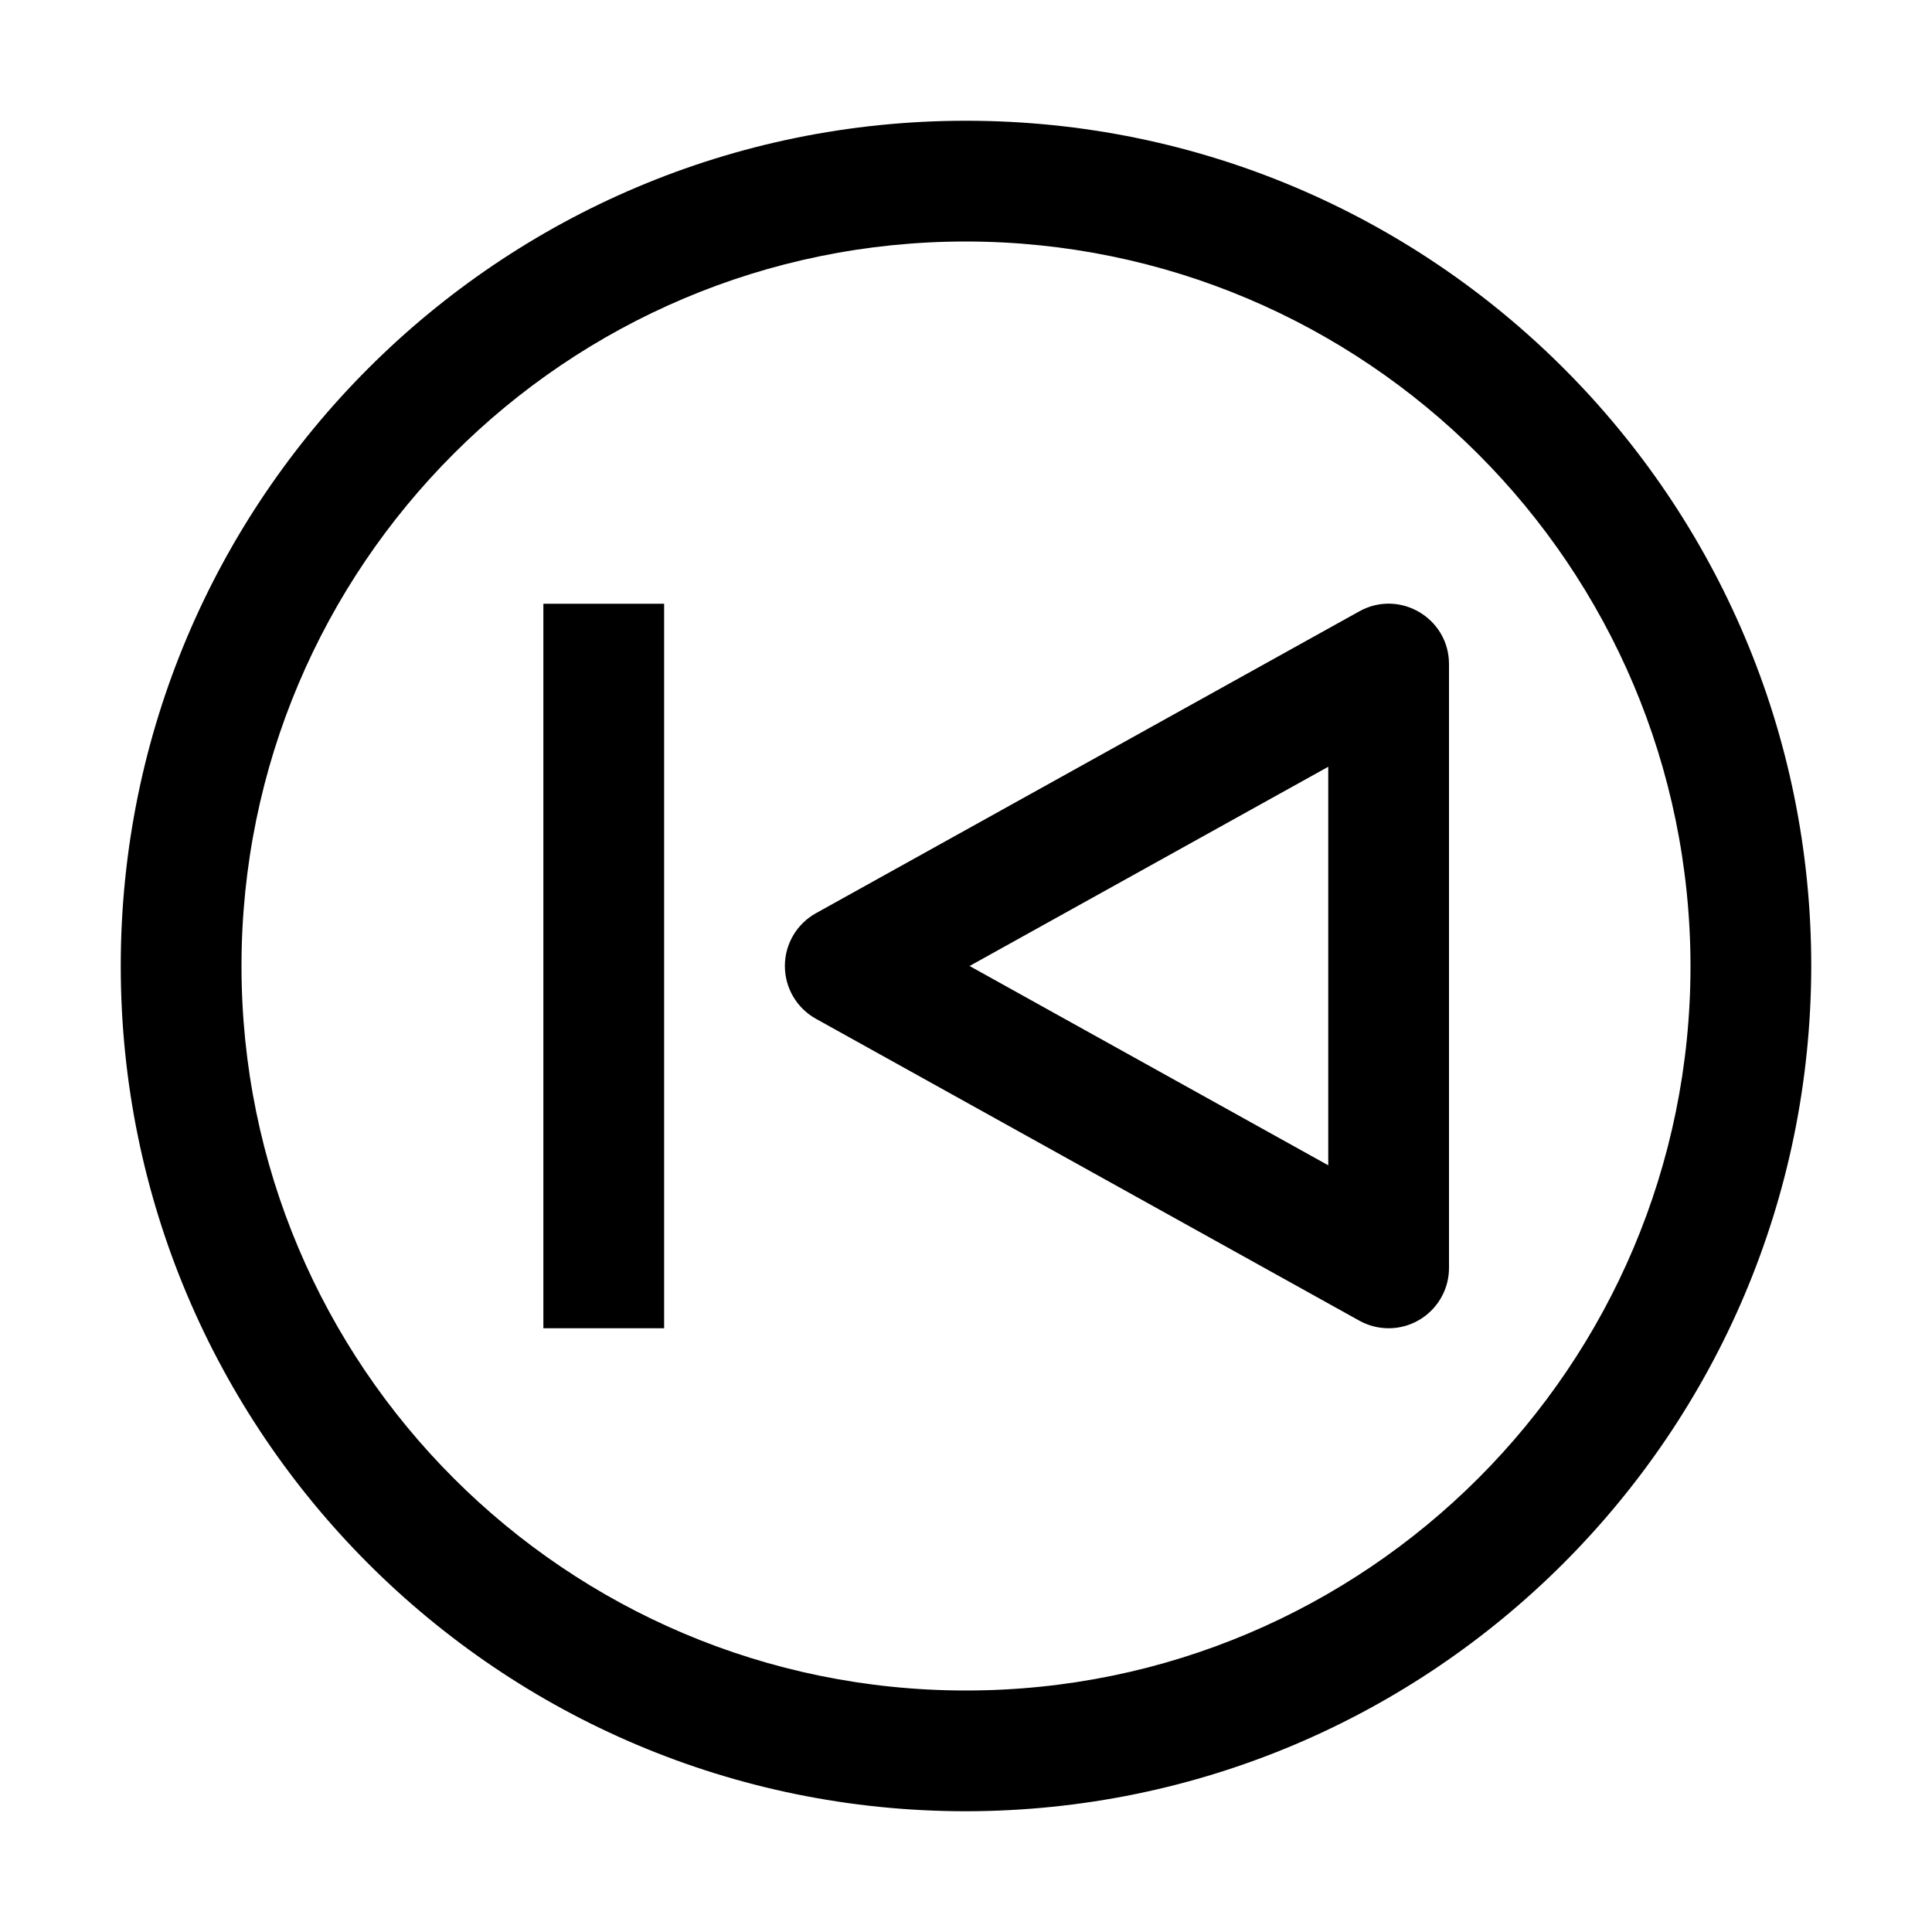 <svg xmlns="http://www.w3.org/2000/svg" xmlns:xlink="http://www.w3.org/1999/xlink" fill="none" version="1.1" width="32" height="32" viewBox="0 0 32 32"><defs><clipPath id="master_svg0_134_20802"><rect x="0" y="0" width="32" height="32" rx="0"/></clipPath></defs><g clip-path="url(#master_svg0_134_20802)"><g><path d="M23,22C22.83,22,22.663,21.957,22.514,21.874L13.514,16.874C13.197,16.698,13,16.363,13,16C13,15.637,13.197,15.302,13.514,15.126L22.514,10.126C23.181,9.755,24,10.237,24,11L24,21C24,21.552,23.552,22,23,22ZM16.059,16L22,19.301L22,12.7L16.059,16Z" fill="#000000" fill-opacity="1"/></g><g transform="matrix(-1,-1.2246468525851679e-16,1.2246468525851679e-16,-1,22,44)"><rect x="11" y="22" width="2" height="12" rx="0" fill="#000000" fill-opacity="1"/></g><g><path d="M16,30C8.268,30,2,23.732,2,16C2,8.268,8.268,2,16,2C23.732,2,30,8.268,30,16C29.991,23.728,23.728,29.991,16,30ZM16,4C9.373,4,4,9.373,4,16C4,22.627,9.373,28,16,28C22.627,28,28,22.627,28,16C27.992,9.376,22.624,4.008,16,4Z" fill="#000000" fill-opacity="1"/></g><g></g></g></svg>